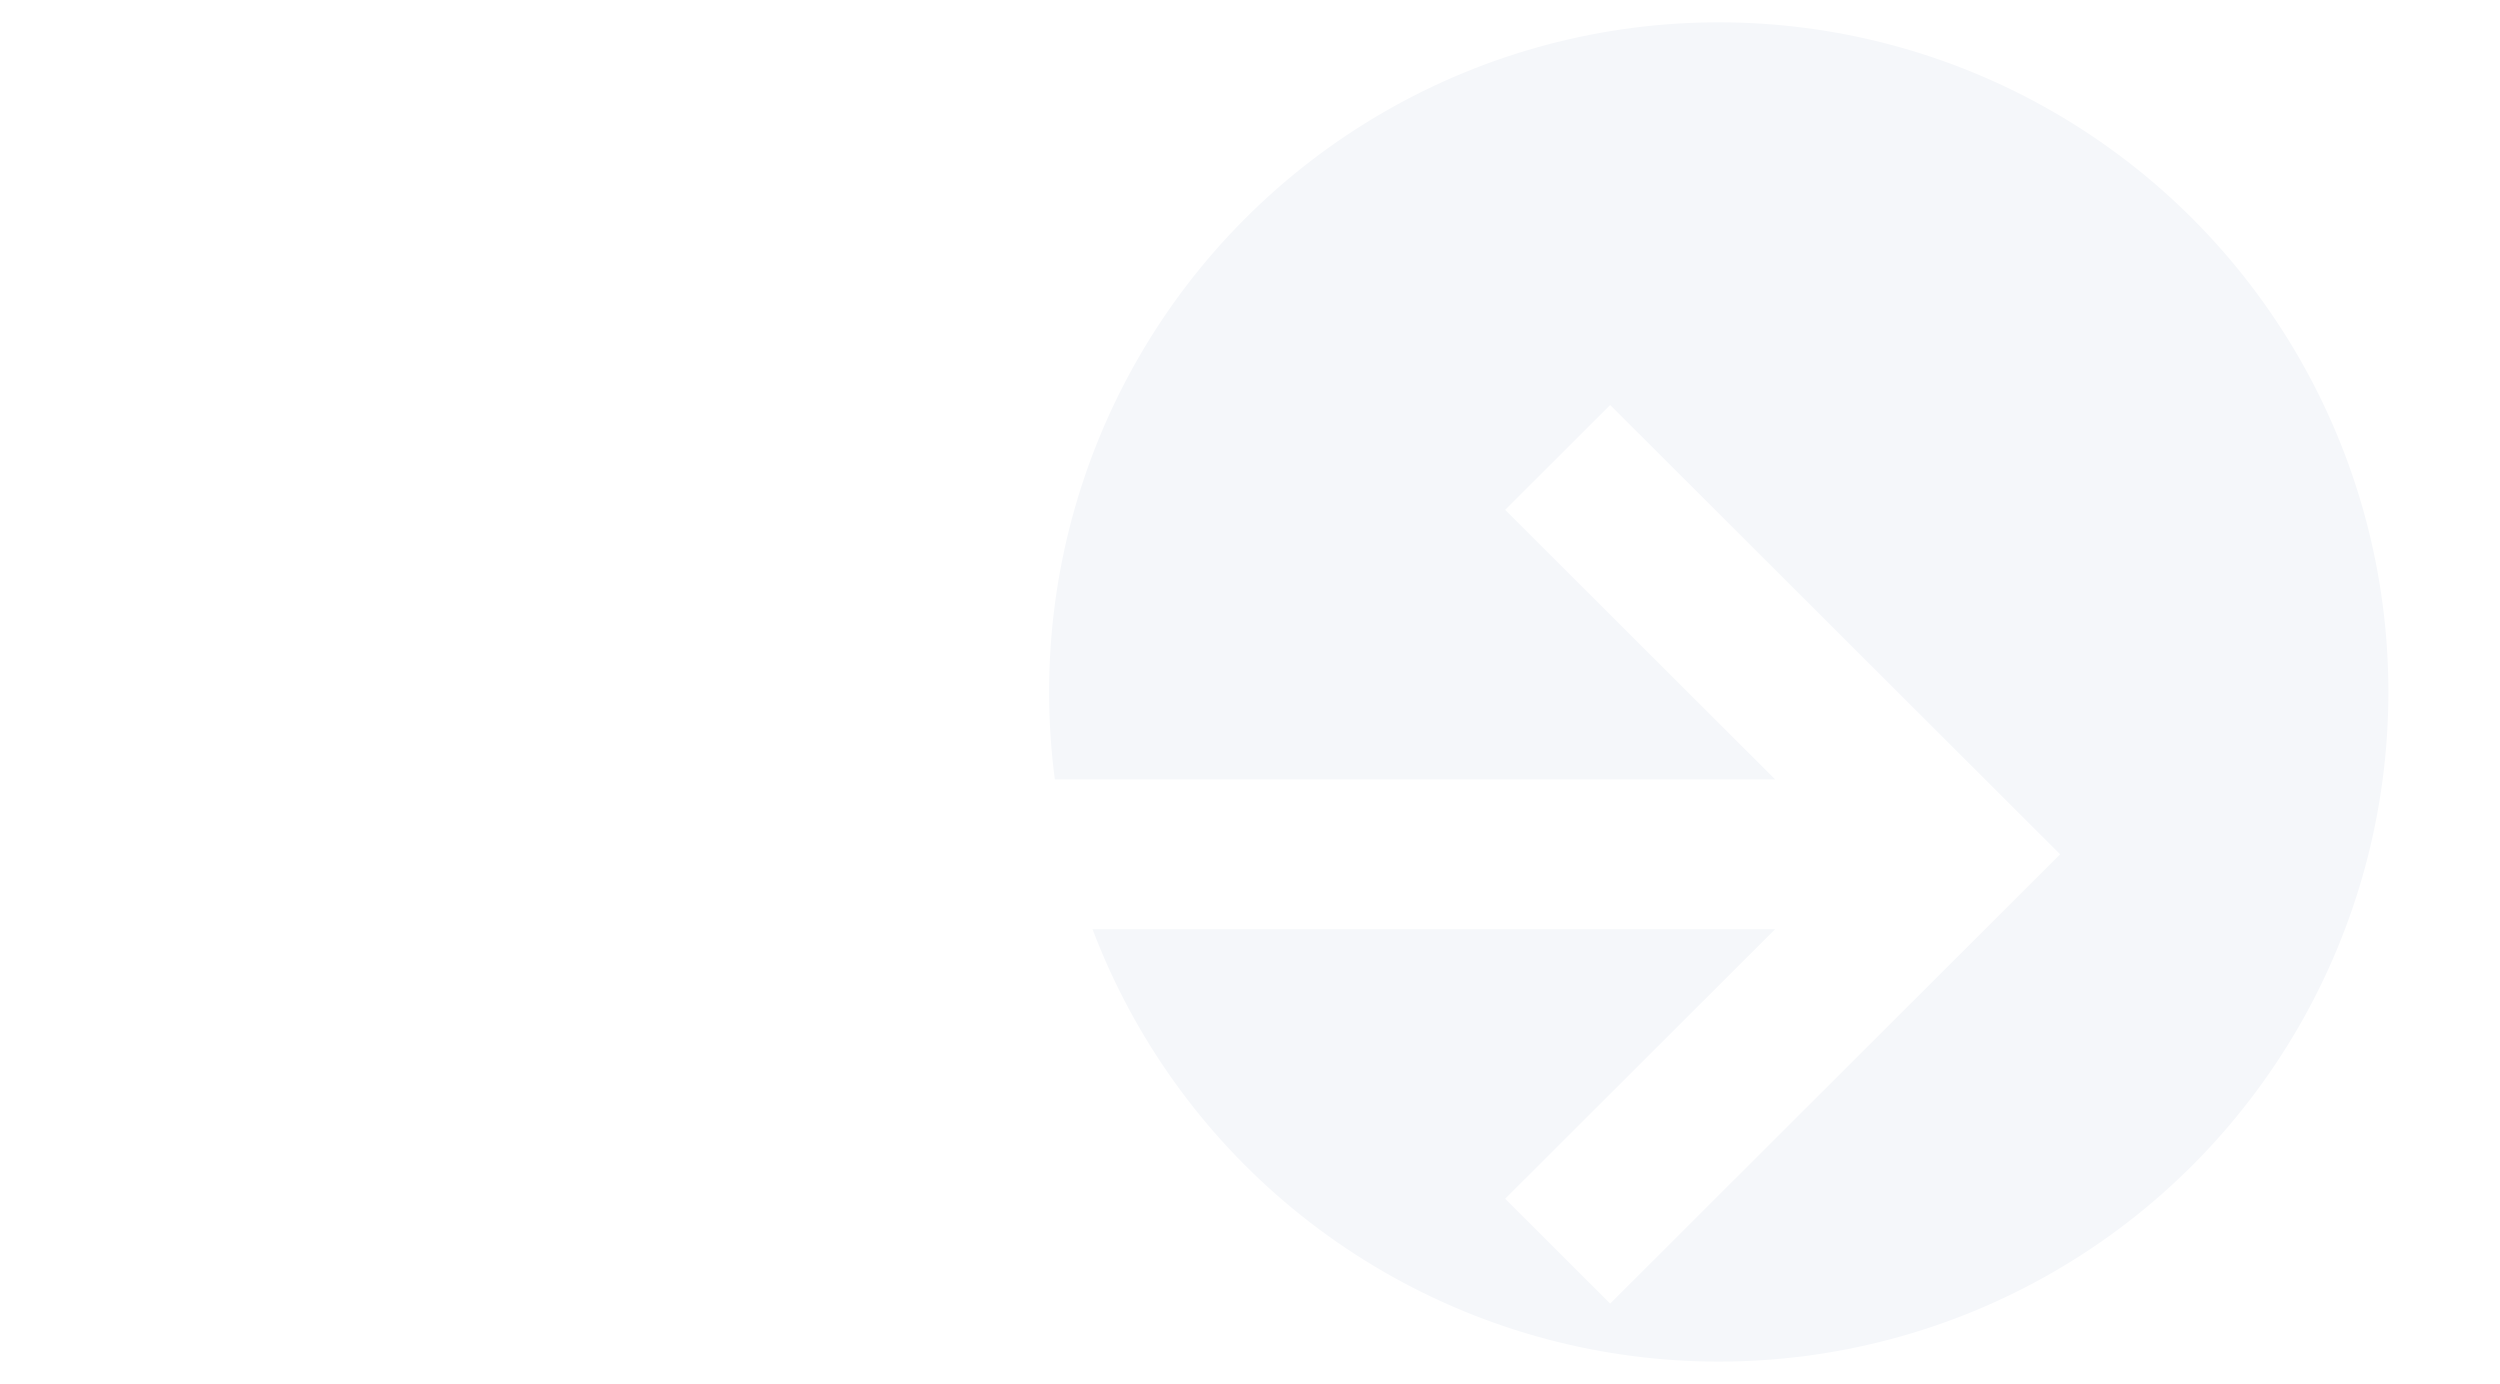 <svg width="112" height="62" viewBox="0 0 112 62" fill="none" xmlns="http://www.w3.org/2000/svg">
<circle cx="77" cy="31" r="30.5" fill="#EDF1F6" fill-opacity="0.5" stroke="white"/>
<g clip-path="url(#clip0_4627_557)">
<g filter="url(#filter0_d_4627_557)">
<path d="M19.091 26.918L79.526 26.918L67.431 14.841L72.135 10.144L92.293 30.273L72.135 50.401L67.431 45.704L79.526 33.627L19.091 33.627V26.918Z" fill="white"/>
</g>
</g>
<defs>
<filter id="filter0_d_4627_557" x="15.091" y="10.144" width="81.202" height="52.256" filterUnits="userSpaceOnUse" color-interpolation-filters="sRGB">
<feFlood flood-opacity="0" result="BackgroundImageFix"/>
<feColorMatrix in="SourceAlpha" type="matrix" values="0 0 0 0 0 0 0 0 0 0 0 0 0 0 0 0 0 0 127 0" result="hardAlpha"/>
<feOffset dy="8"/>
<feGaussianBlur stdDeviation="2"/>
<feColorMatrix type="matrix" values="0 0 0 0 0 0 0 0 0 0.258 0 0 0 0 0.238 0 0 0 0.3 0"/>
<feBlend mode="normal" in2="BackgroundImageFix" result="effect1_dropShadow_4627_557"/>
<feBlend mode="normal" in="SourceGraphic" in2="effect1_dropShadow_4627_557" result="shape"/>
</filter>
<clipPath id="clip0_4627_557">
<rect width="112" height="61" fill="white" transform="matrix(-1 0 0 1 112 1.52588e-05)"/>
</clipPath>
</defs>
</svg>
